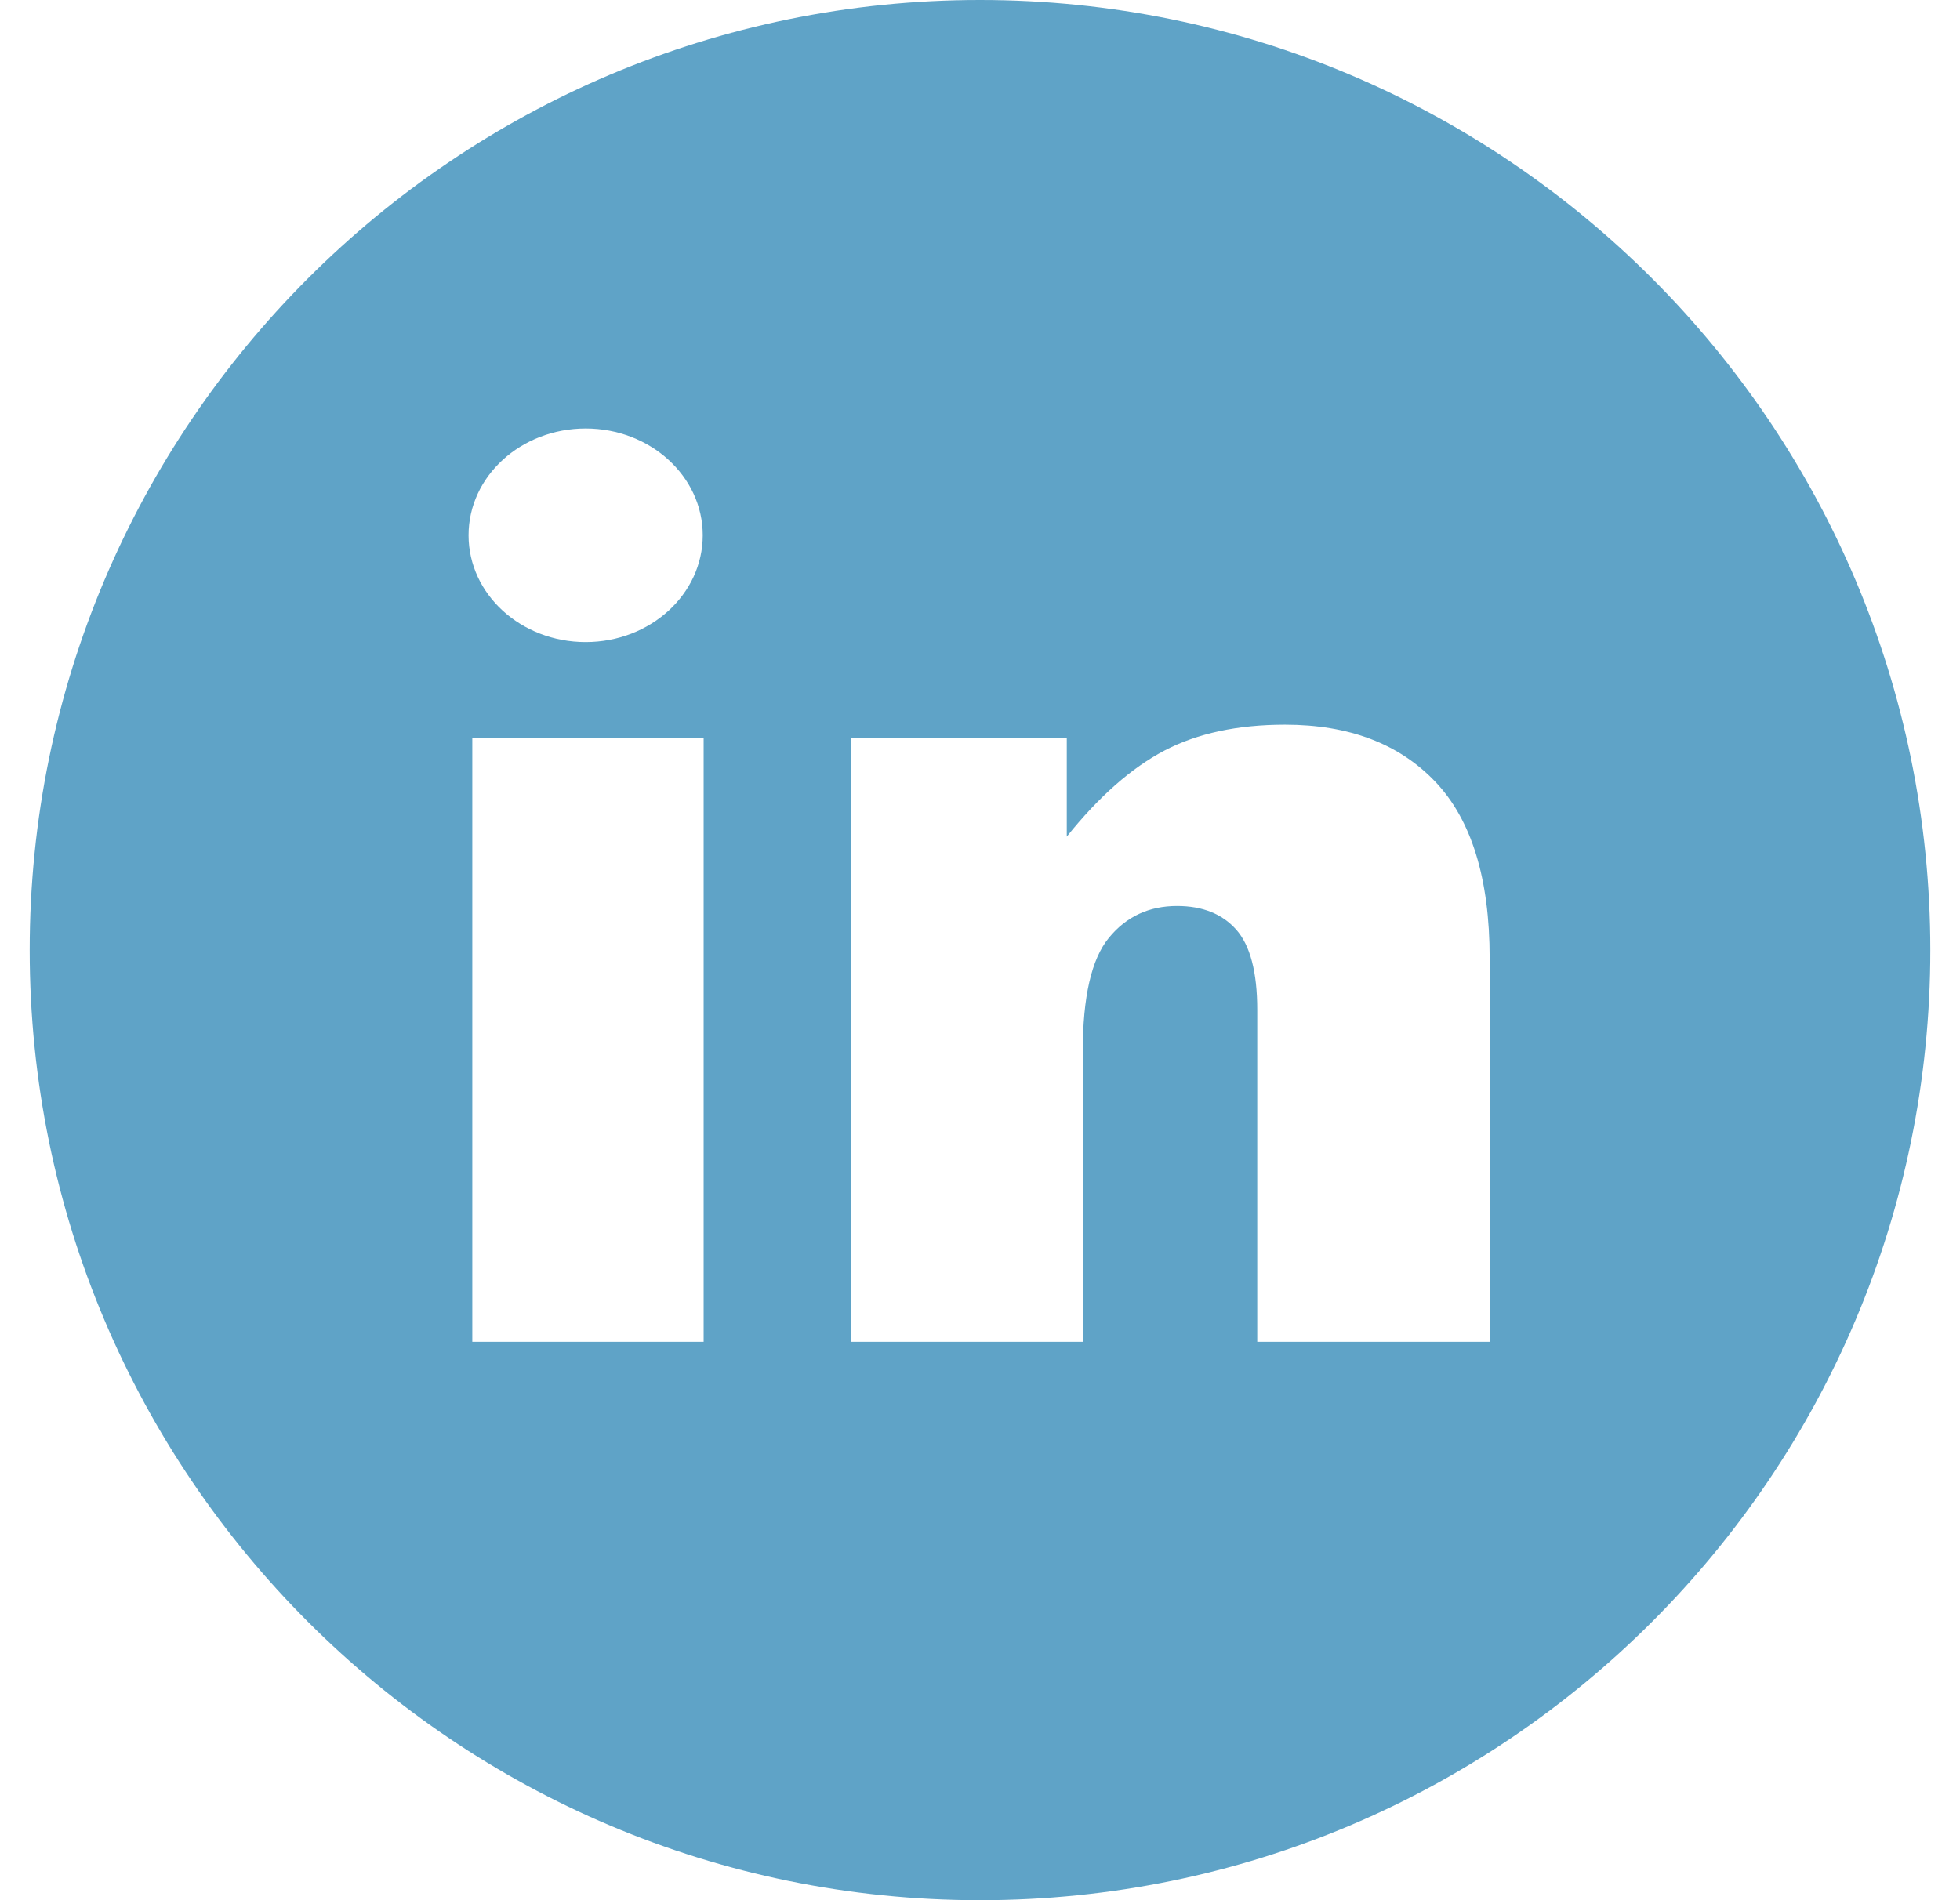 <svg width="33" height="32" viewBox="0 0 33 32" fill="none" xmlns="http://www.w3.org/2000/svg">
<path d="M16.5 0C7.664 0 0.5 7.164 0.5 16C0.5 24.836 7.663 32 16.5 32C25.336 32 32.5 24.836 32.5 16C32.5 7.164 25.336 0 16.5 0ZM9.861 7.216C10.949 7.216 11.832 8.021 11.832 9.014C11.832 10.008 10.949 10.813 9.861 10.813C8.772 10.813 7.889 10.008 7.889 9.014C7.889 8.021 8.772 7.216 9.861 7.216ZM11.847 22.597H7.952V12.434H11.847V22.597ZM25.081 22.597H21.168V17.008C21.168 16.37 21.049 15.919 20.813 15.654C20.577 15.389 20.245 15.257 19.818 15.257C19.346 15.257 18.963 15.435 18.67 15.793C18.376 16.15 18.23 16.791 18.23 17.716V22.597H14.335V12.434H17.961V14.089C18.503 13.413 19.052 12.93 19.607 12.639C20.162 12.349 20.838 12.204 21.636 12.204C22.714 12.204 23.558 12.525 24.167 13.166C24.776 13.807 25.081 14.797 25.081 16.137V22.597H25.081Z" fill="#5FA3C7"/>
</svg>
